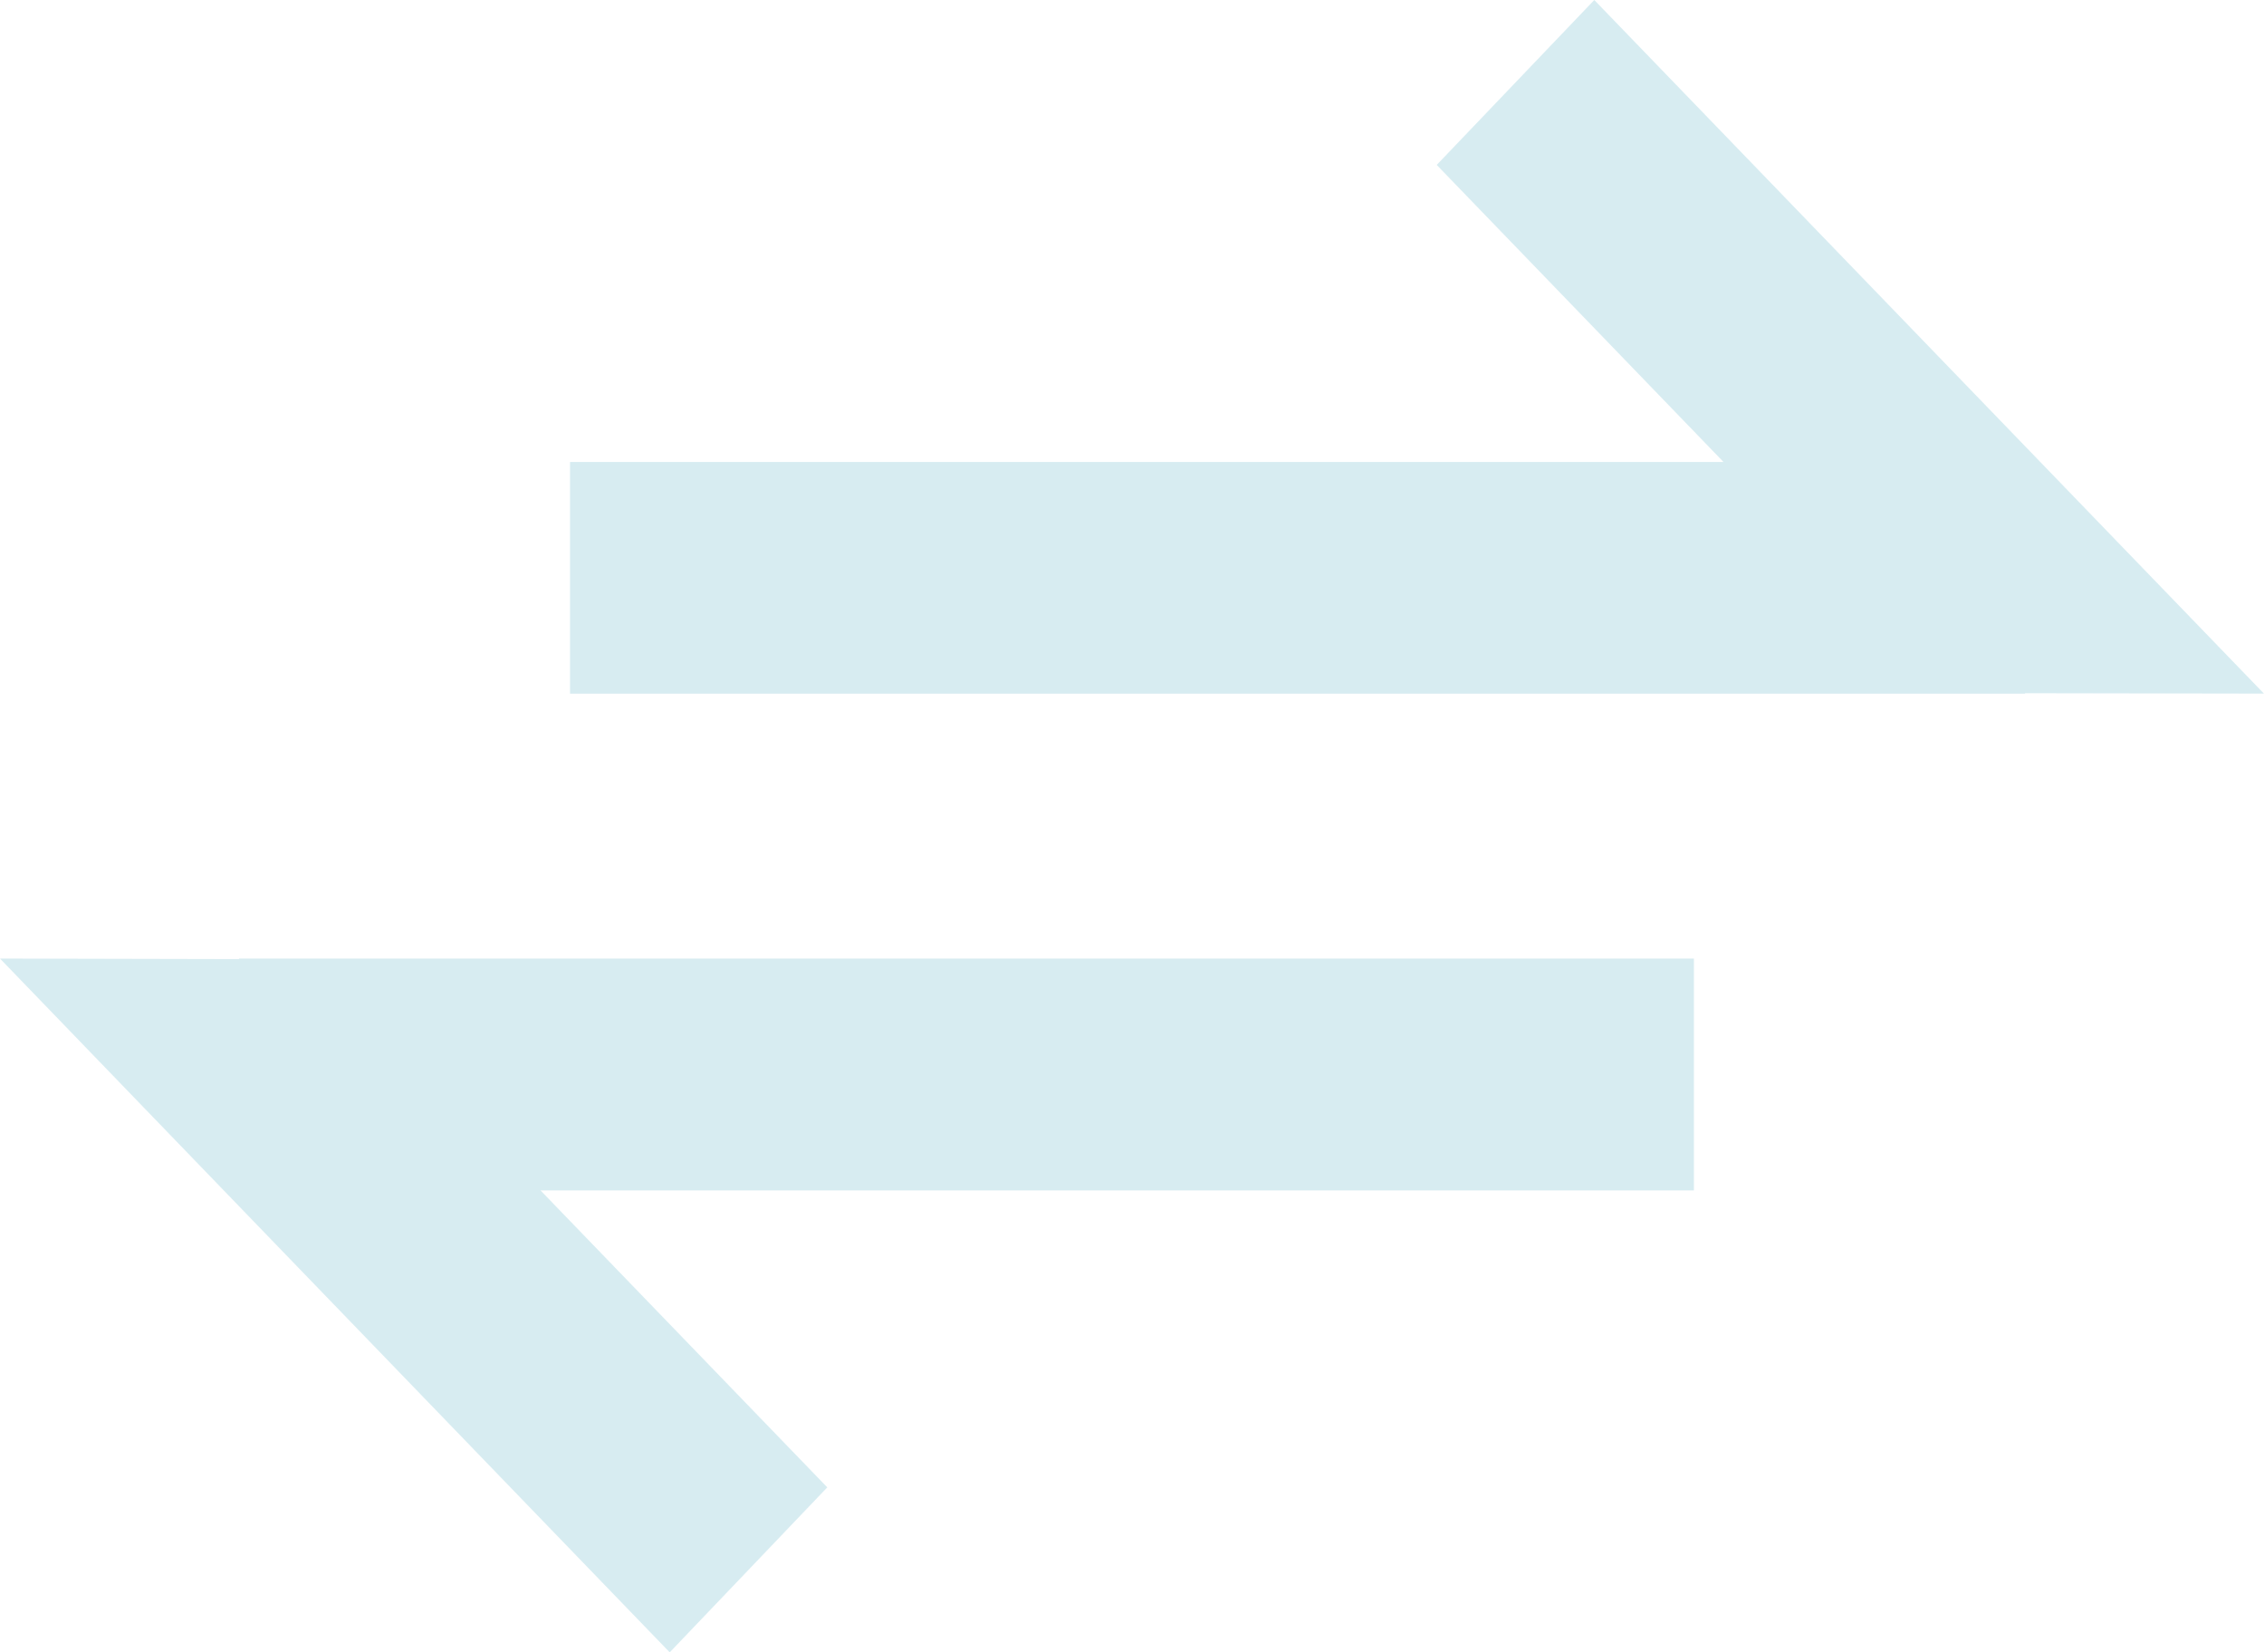 <svg width="37" height="27" viewBox="0 0 37 27" fill="none" xmlns="http://www.w3.org/2000/svg">
<g clip-path="url(#clip0_11_8187)">
<path d="M3.633 15.672L0 15.664L3.662 19.458L10.945 27.001L13.52 24.305L8.839 19.458L8.833 19.452H27.683V15.664H3.906V15.672H3.633Z" fill="#B0DAE4" fill-opacity="0.5"/>
<path d="M33.366 11.328L36.999 11.334L33.337 7.542L26.055 0L23.48 2.695L28.161 7.543L28.166 7.549H9.316V11.335H33.094V11.328H33.366Z" fill="#B0DAE4" fill-opacity="0.5"    />
</g>
<defs>
<clipPath id="clip0_11_8187">
<rect width="37" height="27" fill="white"/>
</clipPath>
</defs>
</svg>
